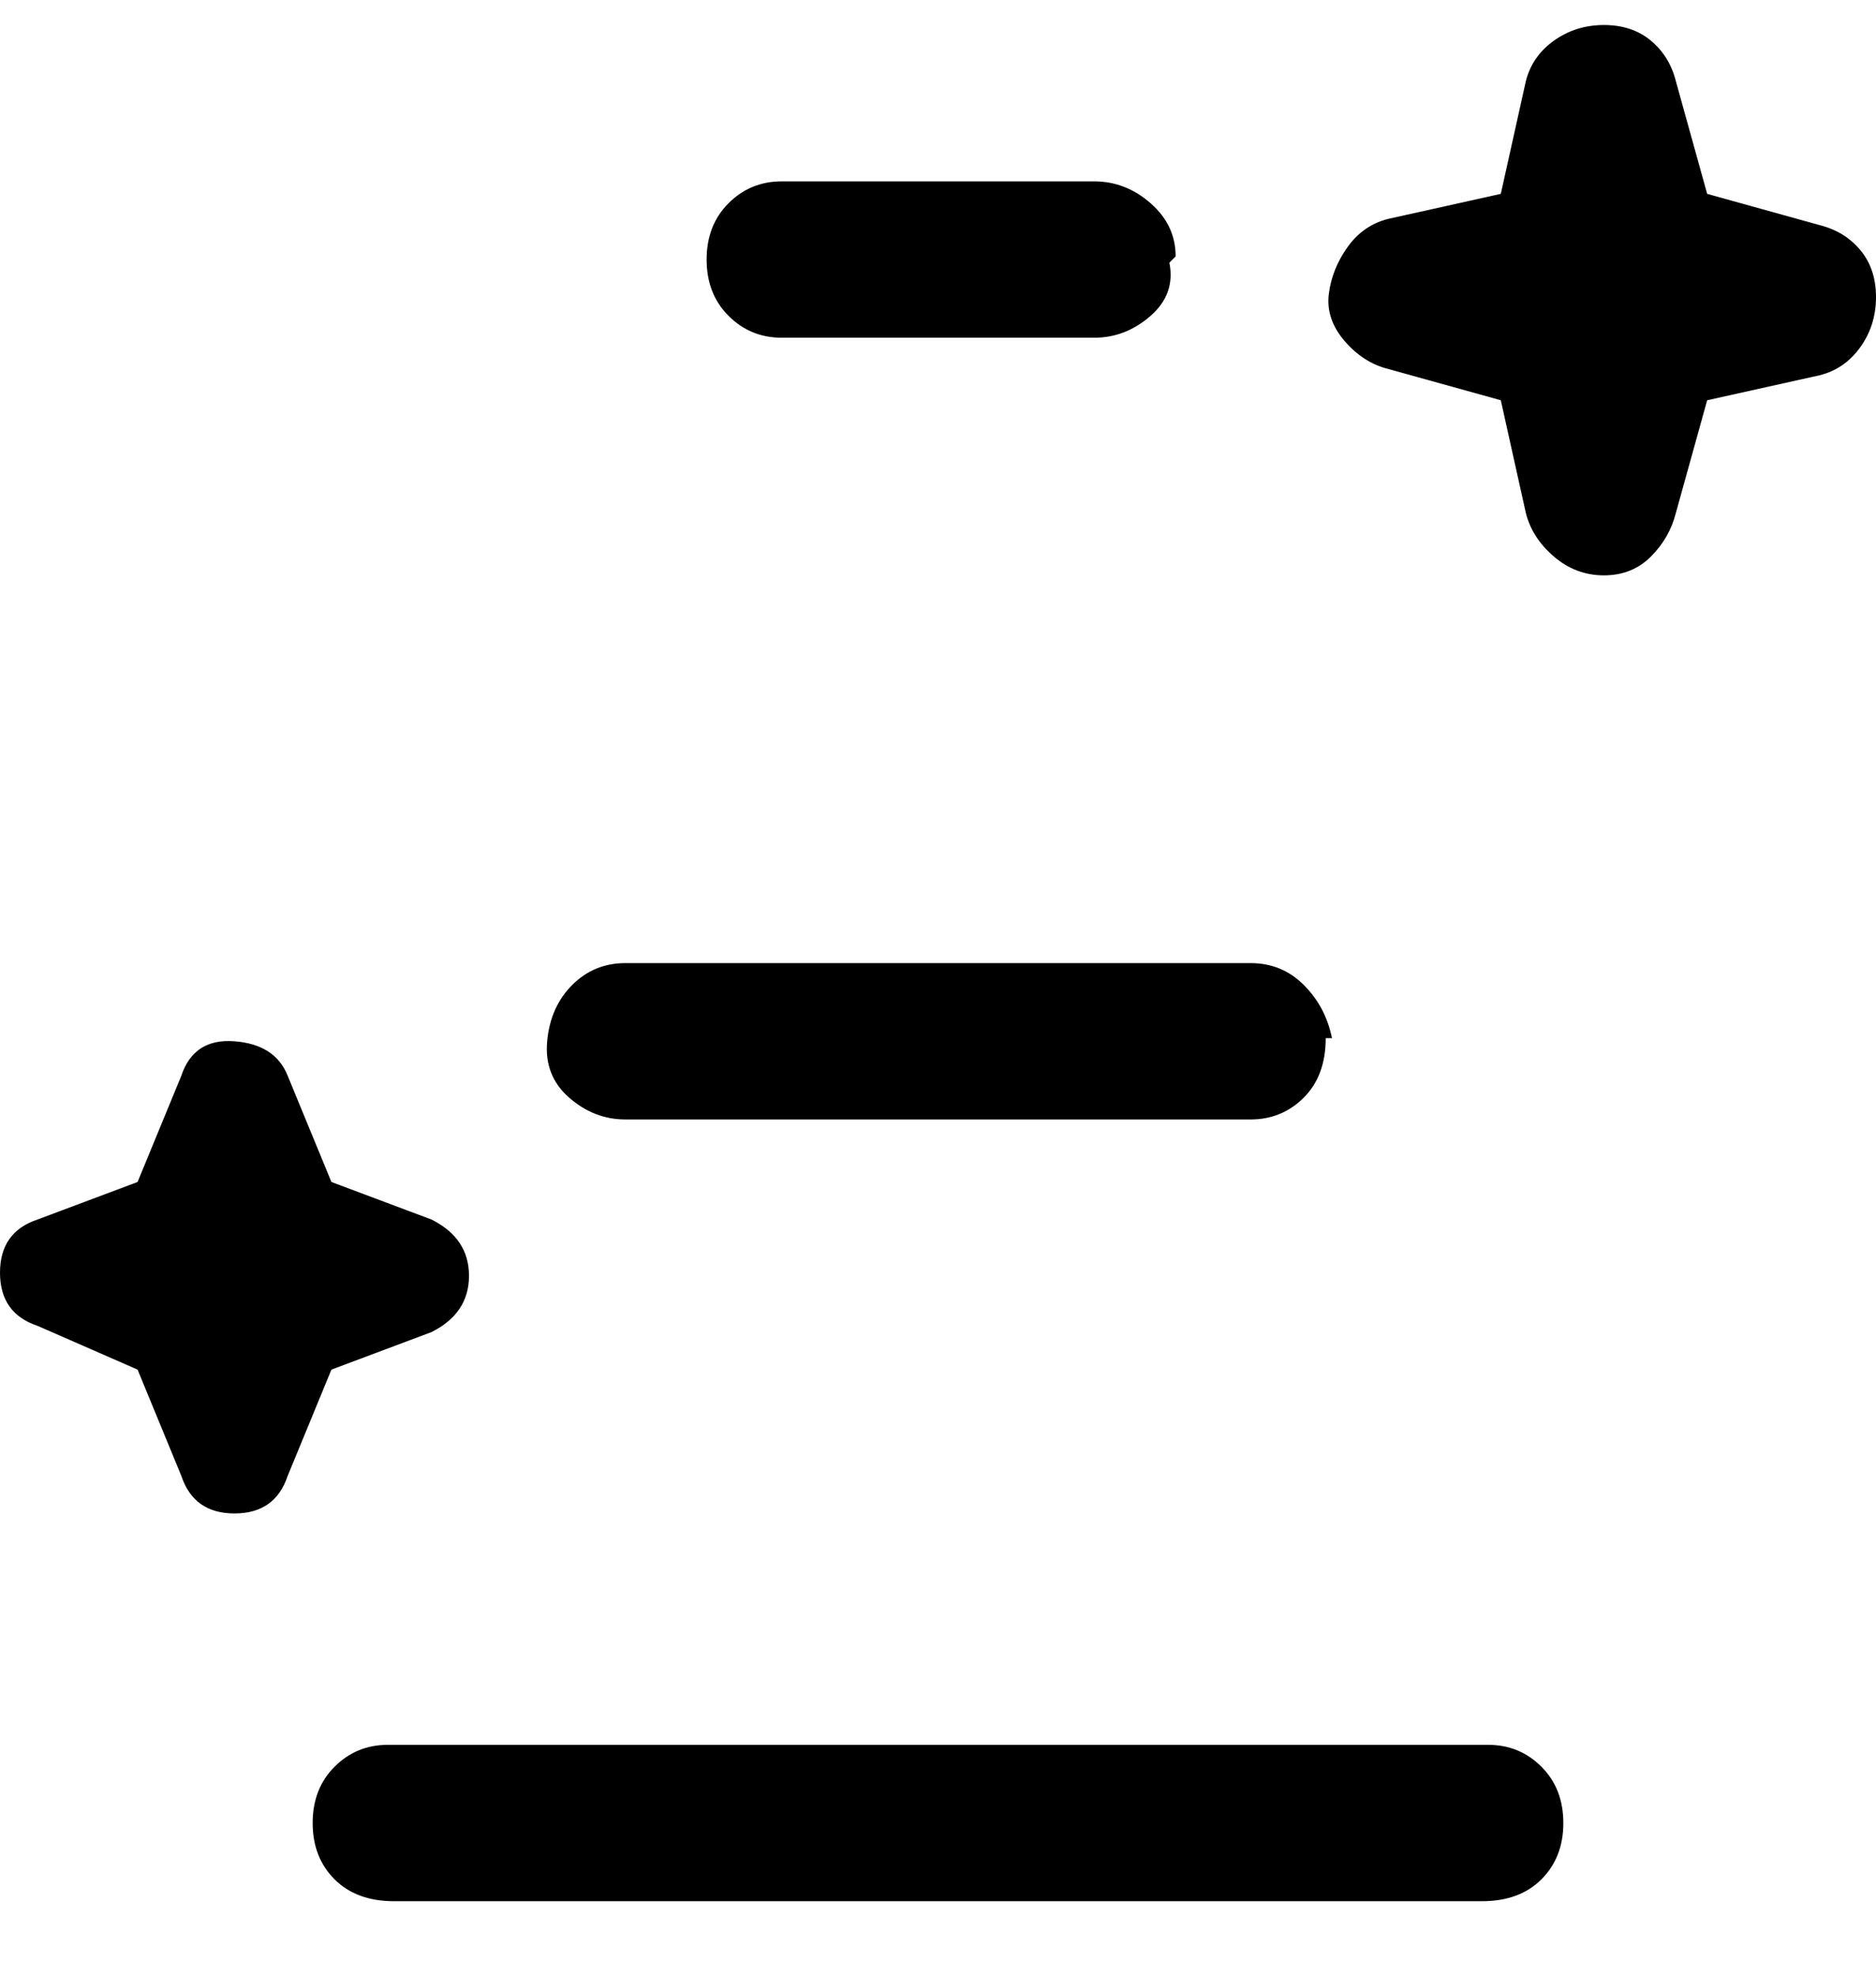 <svg viewBox="0 0 300 316" xmlns="http://www.w3.org/2000/svg"><path d="M238 304H63q-6 0-9.5-3.5t-3.5-9q0-5.5 3.5-9T62 279h176q5 0 8.5 3.5t3.5 9q0 5.5-3.5 9T237 304h1zm-25-138q-1-5-4.5-8.5T200 154H100q-5 0-8.5 3.5t-4 9q-.5 5.5 3.5 9t9 3.5h100q5 0 8.5-3.5t3.5-9.5h1zM188 41q0-5-4-8.5t-9-3.5h-50q-5 0-8.5 3.5t-3.5 9q0 5.5 3.5 9T125 54h50q5 0 9-3.5t3-8.5l1-1zm80 41l5-18 18-4q4-1 6.5-4.5t2.5-8q0-4.5-2.5-7.5t-6.5-4l-18-5-5-18q-1-4-4-6.5T256.5 4q-4.5 0-8 2.5T244 13l-4 18-18 4q-4 1-6.5 4.5t-3 7.5q-.5 4 2.5 7.5t7 4.5l18 5 4 18q1 4 4.5 7t8 3q4.5 0 7.5-3t4-7zM46 236l7-17 16-6q6-3 6-9t-6-9l-16-6-7-17q-2-5-8.5-5.5T29 172l-7 17-16 6q-6 2-6 8.5t6 8.5l16 7 7 17q2 6 8.5 6t8.5-6z"/></svg>